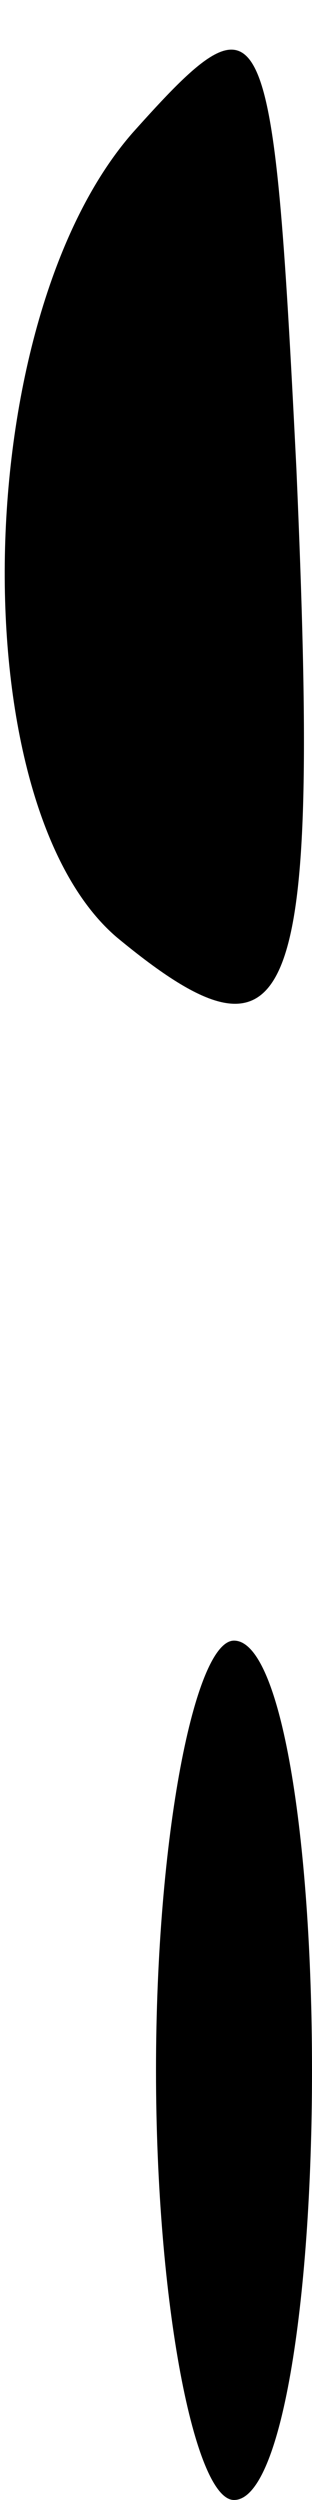 <?xml version="1.0" standalone="no"?>
<!DOCTYPE svg PUBLIC "-//W3C//DTD SVG 20010904//EN"
 "http://www.w3.org/TR/2001/REC-SVG-20010904/DTD/svg10.dtd">
<svg version="1.0" xmlns="http://www.w3.org/2000/svg"
 width="4pt" height="32pt" viewBox="0 0 4 32"
 preserveAspectRatio="xMidYMid meet">
<g transform="translate(0,32) scale(0.1,-0.1)"
fill="#000000" stroke="none">
<path fill="#000000" stroke="none" d="M17 303 c-21 -24 -22 -86 -2 -103 23
-19 26 -9 23 60 -3 60 -4 62 -21 43z"/>
<path fill="#000000" stroke="none" d="M20 55 c0 -30 5 -55 10 -55 6 0 10 25
10 55 0 30 -4 55 -10 55 -5 0 -10 -25 -10 -55z"/>
</g>
</svg>
